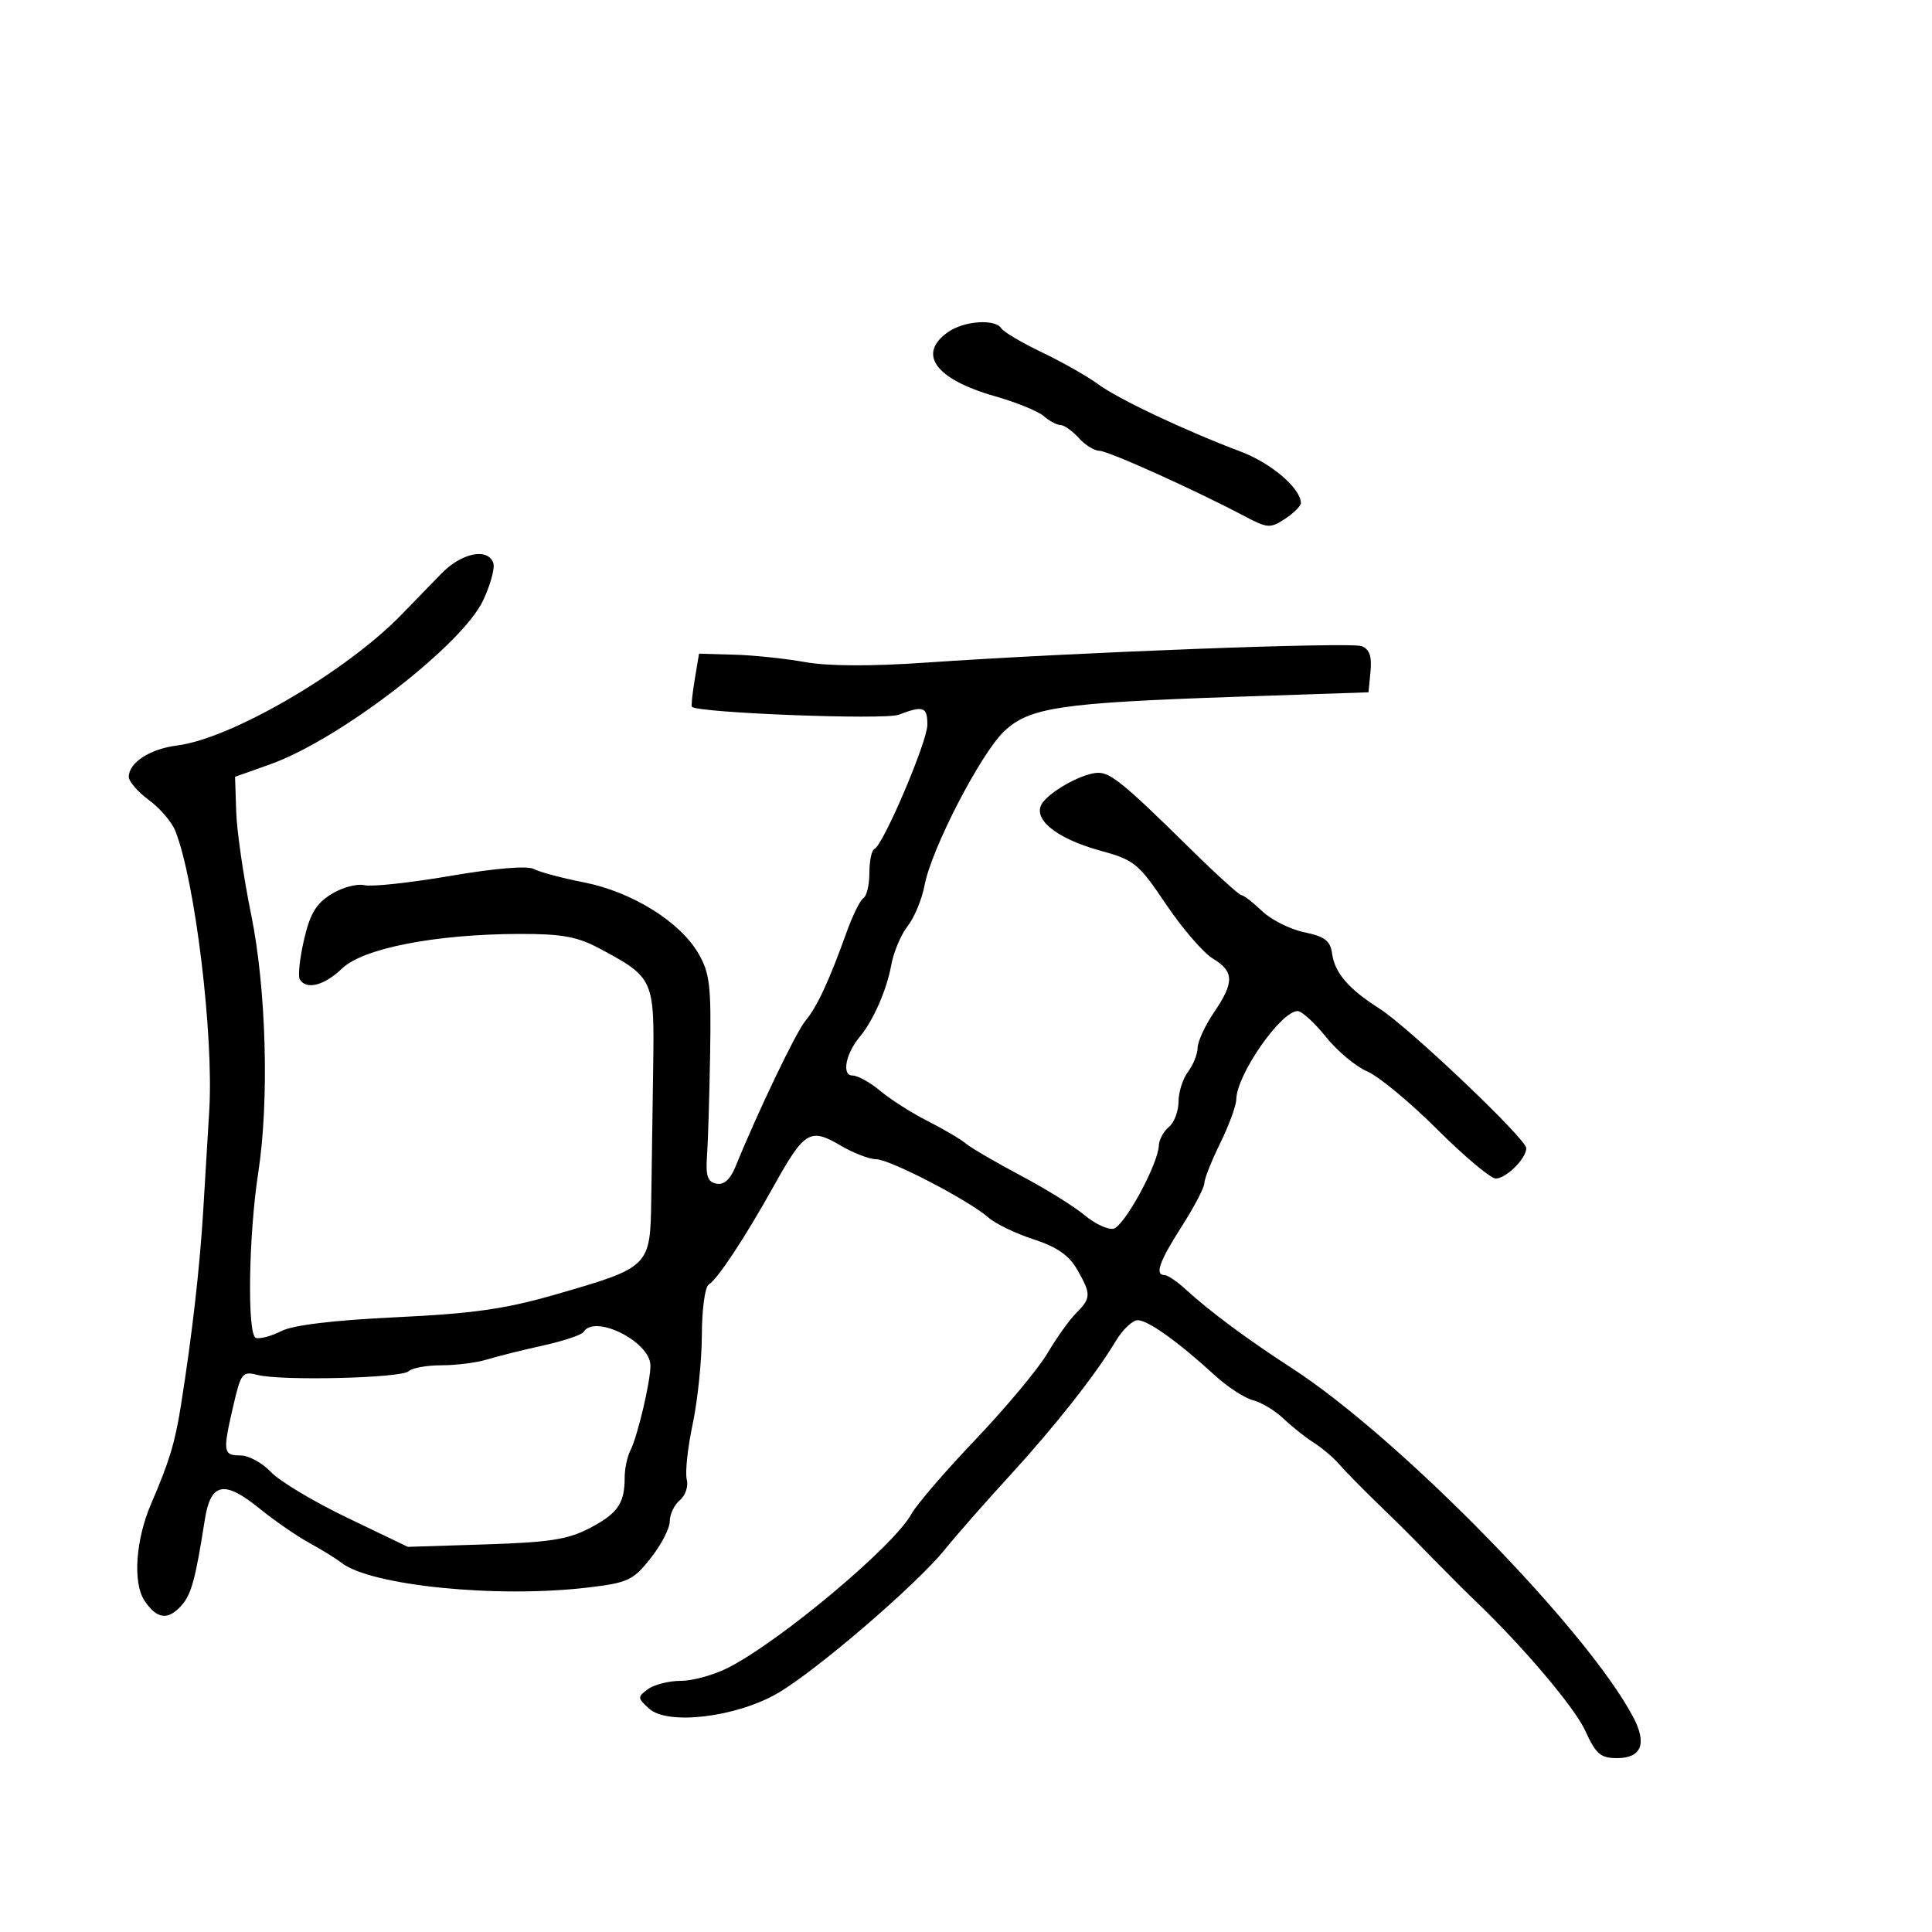 <svg xmlns="http://www.w3.org/2000/svg" width="300" height="300" viewBox="0 0 300 300" version="1.1">
	<path d="M 147.223 51.557 C 142.371 54.955, 145.248 58.896, 154.500 61.527 C 157.800 62.465, 161.210 63.856, 162.079 64.617 C 162.947 65.377, 164.115 66, 164.674 66 C 165.233 66, 166.505 66.900, 167.500 68 C 168.495 69.100, 169.942 70, 170.714 70 C 172.065 70, 185.429 76.022, 193.292 80.173 C 196.825 82.039, 197.251 82.065, 199.542 80.564 C 200.894 79.679, 202 78.575, 202 78.112 C 202 75.859, 197.414 71.923, 192.727 70.153 C 183.943 66.836, 173.672 61.983, 170.505 59.653 C 168.852 58.437, 164.938 56.216, 161.807 54.718 C 158.676 53.220, 155.837 51.546, 155.498 50.997 C 154.560 49.480, 149.721 49.807, 147.223 51.557 M 68.500 89.102 C 66.850 90.808, 64.048 93.692, 62.274 95.512 C 53.623 104.385, 35.907 114.700, 27.500 115.759 C 23.284 116.290, 20 118.421, 20 120.625 C 20 121.348, 21.399 122.966, 23.109 124.220 C 24.820 125.474, 26.668 127.625, 27.216 129 C 30.290 136.705, 33.207 160.760, 32.490 172.500 C 32.288 175.800, 31.877 182.633, 31.575 187.685 C 31.028 196.847, 29.841 207.251, 28.072 218.376 C 27.173 224.034, 26.252 227.059, 23.469 233.500 C 21.073 239.045, 20.600 245.741, 22.409 248.502 C 24.334 251.440, 26.105 251.668, 28.223 249.250 C 29.722 247.540, 30.374 245.123, 31.798 236.011 C 32.705 230.211, 34.788 229.777, 40.297 234.243 C 42.608 236.117, 46.075 238.512, 48 239.564 C 49.925 240.617, 52.175 242.007, 53 242.655 C 57.540 246.216, 77.148 248.191, 91.283 246.511 C 97.517 245.770, 98.306 245.402, 101.033 241.958 C 102.665 239.898, 104 237.320, 104 236.229 C 104 235.138, 104.706 233.659, 105.570 232.942 C 106.433 232.226, 106.915 230.782, 106.640 229.732 C 106.366 228.683, 106.777 224.826, 107.553 221.162 C 108.330 217.498, 108.973 211.264, 108.983 207.309 C 108.992 203.354, 109.468 199.829, 110.041 199.475 C 111.441 198.610, 115.699 192.158, 120.182 184.110 C 124.892 175.654, 125.803 175.096, 130.437 177.831 C 132.460 179.024, 134.973 180, 136.023 180 C 138.155 180, 150.402 186.358, 153.500 189.074 C 154.600 190.038, 157.750 191.556, 160.501 192.447 C 164.101 193.613, 165.992 194.921, 167.251 197.115 C 169.450 200.947, 169.437 201.563, 167.102 203.898 C 166.058 204.942, 164.050 207.755, 162.639 210.148 C 161.228 212.542, 156.217 218.550, 151.502 223.500 C 146.787 228.450, 142.293 233.672, 141.514 235.104 C 138.843 240.021, 121.222 254.805, 113.087 258.956 C 110.883 260.080, 107.573 261, 105.731 261 C 103.889 261, 101.591 261.578, 100.625 262.285 C 98.959 263.503, 98.968 263.661, 100.808 265.326 C 103.679 267.924, 114.286 266.661, 120.693 262.957 C 126.681 259.496, 142.271 246.107, 146.713 240.611 C 148.541 238.350, 153.020 233.249, 156.667 229.275 C 163.753 221.553, 170.082 213.529, 173.248 208.250 C 174.320 206.463, 175.858 205, 176.665 205 C 178.258 205, 182.962 208.363, 188.629 213.555 C 190.600 215.360, 193.274 217.103, 194.571 217.428 C 195.868 217.754, 197.984 219.028, 199.273 220.260 C 200.562 221.492, 202.677 223.175, 203.973 224 C 205.269 224.825, 207.043 226.323, 207.915 227.329 C 208.787 228.336, 211.300 230.909, 213.500 233.047 C 218.292 237.706, 218.072 237.487, 222.979 242.500 C 225.133 244.700, 227.839 247.400, 228.992 248.500 C 236.418 255.580, 244.508 265.123, 246.159 268.750 C 247.806 272.369, 248.537 273, 251.078 273 C 254.886 273, 255.782 270.764, 253.619 266.659 C 246.441 253.037, 217.243 223.201, 200.498 212.379 C 193.766 208.028, 187.807 203.606, 184.156 200.250 C 182.810 199.012, 181.324 198, 180.854 198 C 179.262 198, 179.990 195.920, 183.500 190.433 C 185.425 187.423, 187.004 184.407, 187.009 183.731 C 187.014 183.054, 188.125 180.250, 189.478 177.500 C 190.831 174.750, 191.952 171.690, 191.969 170.700 C 192.035 166.864, 198.896 157, 201.498 157 C 202.140 157, 204.115 158.804, 205.887 161.009 C 207.659 163.215, 210.547 165.627, 212.305 166.370 C 214.062 167.114, 218.948 171.159, 223.161 175.361 C 227.375 179.562, 231.468 183, 232.256 183 C 233.873 183, 237 179.895, 237 178.289 C 237 176.852, 218.740 159.496, 214.177 156.596 C 209.387 153.552, 207.262 151.073, 206.841 148.041 C 206.568 146.073, 205.705 145.417, 202.521 144.759 C 200.333 144.306, 197.384 142.826, 195.967 141.468 C 194.550 140.111, 193.110 139, 192.767 139 C 192.424 139, 188.831 135.738, 184.783 131.750 C 174.746 121.863, 172.491 120, 170.559 120 C 168.372 120, 163.698 122.454, 162.009 124.489 C 160.002 126.908, 163.725 130.126, 170.772 132.064 C 176.160 133.545, 176.771 134.042, 181.063 140.421 C 183.573 144.151, 186.835 147.936, 188.313 148.833 C 191.648 150.856, 191.685 152.527, 188.500 157.215 C 187.125 159.238, 185.986 161.705, 185.968 162.697 C 185.951 163.689, 185.276 165.374, 184.468 166.441 C 183.661 167.509, 183 169.591, 183 171.069 C 183 172.546, 182.325 174.315, 181.500 175 C 180.675 175.685, 179.974 176.977, 179.942 177.872 C 179.837 180.794, 174.541 190.492, 172.883 190.798 C 171.994 190.961, 169.969 190.004, 168.383 188.671 C 166.798 187.338, 162.350 184.580, 158.500 182.542 C 154.650 180.504, 150.825 178.273, 150 177.584 C 149.175 176.895, 146.485 175.310, 144.023 174.063 C 141.560 172.816, 138.263 170.716, 136.696 169.397 C 135.129 168.079, 133.176 167, 132.356 167 C 130.671 167, 131.320 163.590, 133.498 161 C 135.588 158.514, 137.693 153.719, 138.393 149.851 C 138.756 147.845, 139.904 145.121, 140.944 143.798 C 141.984 142.476, 143.166 139.618, 143.570 137.447 C 144.613 131.846, 152.263 117.045, 155.913 113.567 C 159.820 109.845, 164.660 109.124, 192 108.196 L 212.500 107.500 212.814 104.243 C 213.039 101.905, 212.649 100.803, 211.431 100.335 C 209.701 99.671, 167.014 101.287, 143.500 102.907 C 135.194 103.479, 128.514 103.443, 125 102.808 C 121.975 102.261, 117.035 101.743, 114.022 101.657 L 108.545 101.500 107.878 105.500 C 107.511 107.700, 107.313 109.613, 107.439 109.750 C 108.305 110.701, 137.345 111.819, 139.535 110.987 C 143.378 109.526, 144 109.742, 144 112.539 C 144 115.164, 137.145 131.243, 135.774 131.833 C 135.348 132.017, 135 133.678, 135 135.524 C 135 137.371, 134.585 139.138, 134.079 139.451 C 133.572 139.764, 132.392 142.154, 131.457 144.760 C 128.735 152.348, 126.871 156.358, 125.072 158.500 C 123.620 160.229, 117.732 172.511, 114.131 181.321 C 113.372 183.179, 112.384 184.025, 111.239 183.798 C 109.875 183.528, 109.561 182.596, 109.785 179.477 C 109.942 177.290, 110.160 170.100, 110.269 163.500 C 110.443 152.983, 110.214 151.067, 108.416 148 C 105.535 143.085, 98.095 138.475, 90.693 137.020 C 87.287 136.350, 83.771 135.412, 82.880 134.935 C 81.887 134.404, 76.874 134.821, 69.951 136.008 C 63.732 137.075, 57.711 137.725, 56.572 137.452 C 55.432 137.180, 53.129 137.804, 51.454 138.840 C 49.082 140.306, 48.140 141.881, 47.201 145.952 C 46.537 148.828, 46.247 151.590, 46.556 152.090 C 47.585 153.755, 50.359 153.031, 53.134 150.371 C 56.402 147.240, 67.658 145.052, 80.655 145.020 C 87.223 145.004, 89.632 145.438, 93.028 147.250 C 101.507 151.774, 101.624 152.027, 101.428 165.518 C 101.332 172.108, 101.197 181.427, 101.127 186.227 C 100.974 196.731, 100.932 196.773, 86.295 200.999 C 78.458 203.262, 73.502 203.970, 61.500 204.542 C 51.747 205.006, 45.514 205.757, 43.682 206.689 C 42.132 207.477, 40.352 207.951, 39.725 207.742 C 38.367 207.289, 38.592 191.874, 40.099 182.101 C 41.827 170.899, 41.348 153.523, 38.995 141.990 C 37.818 136.220, 36.775 129.053, 36.678 126.061 L 36.500 120.622 41.981 118.669 C 52.731 114.838, 71.751 100.188, 75.029 93.215 C 76.180 90.765, 76.884 88.140, 76.593 87.381 C 75.682 85.007, 71.629 85.869, 68.500 89.102 M 90.606 206.829 C 90.324 207.285, 87.485 208.234, 84.297 208.937 C 81.108 209.640, 77.195 210.617, 75.601 211.108 C 74.006 211.599, 70.834 212, 68.551 212 C 66.268 212, 63.973 212.416, 63.450 212.925 C 62.351 213.994, 43.719 214.451, 39.994 213.500 C 37.647 212.901, 37.408 213.201, 36.244 218.209 C 34.563 225.439, 34.641 226, 37.326 226 C 38.605 226, 40.740 227.159, 42.070 228.575 C 43.401 229.991, 48.730 233.185, 53.914 235.673 L 63.338 240.196 75.419 239.812 C 85.394 239.494, 88.219 239.048, 91.627 237.256 C 95.946 234.984, 97 233.444, 97 229.405 C 97 228.067, 97.397 226.191, 97.882 225.236 C 98.999 223.037, 101 214.580, 101 212.058 C 101 208.354, 92.352 204.003, 90.606 206.829" stroke="none" fill="black" fill-rule="evenodd"/>
</svg>